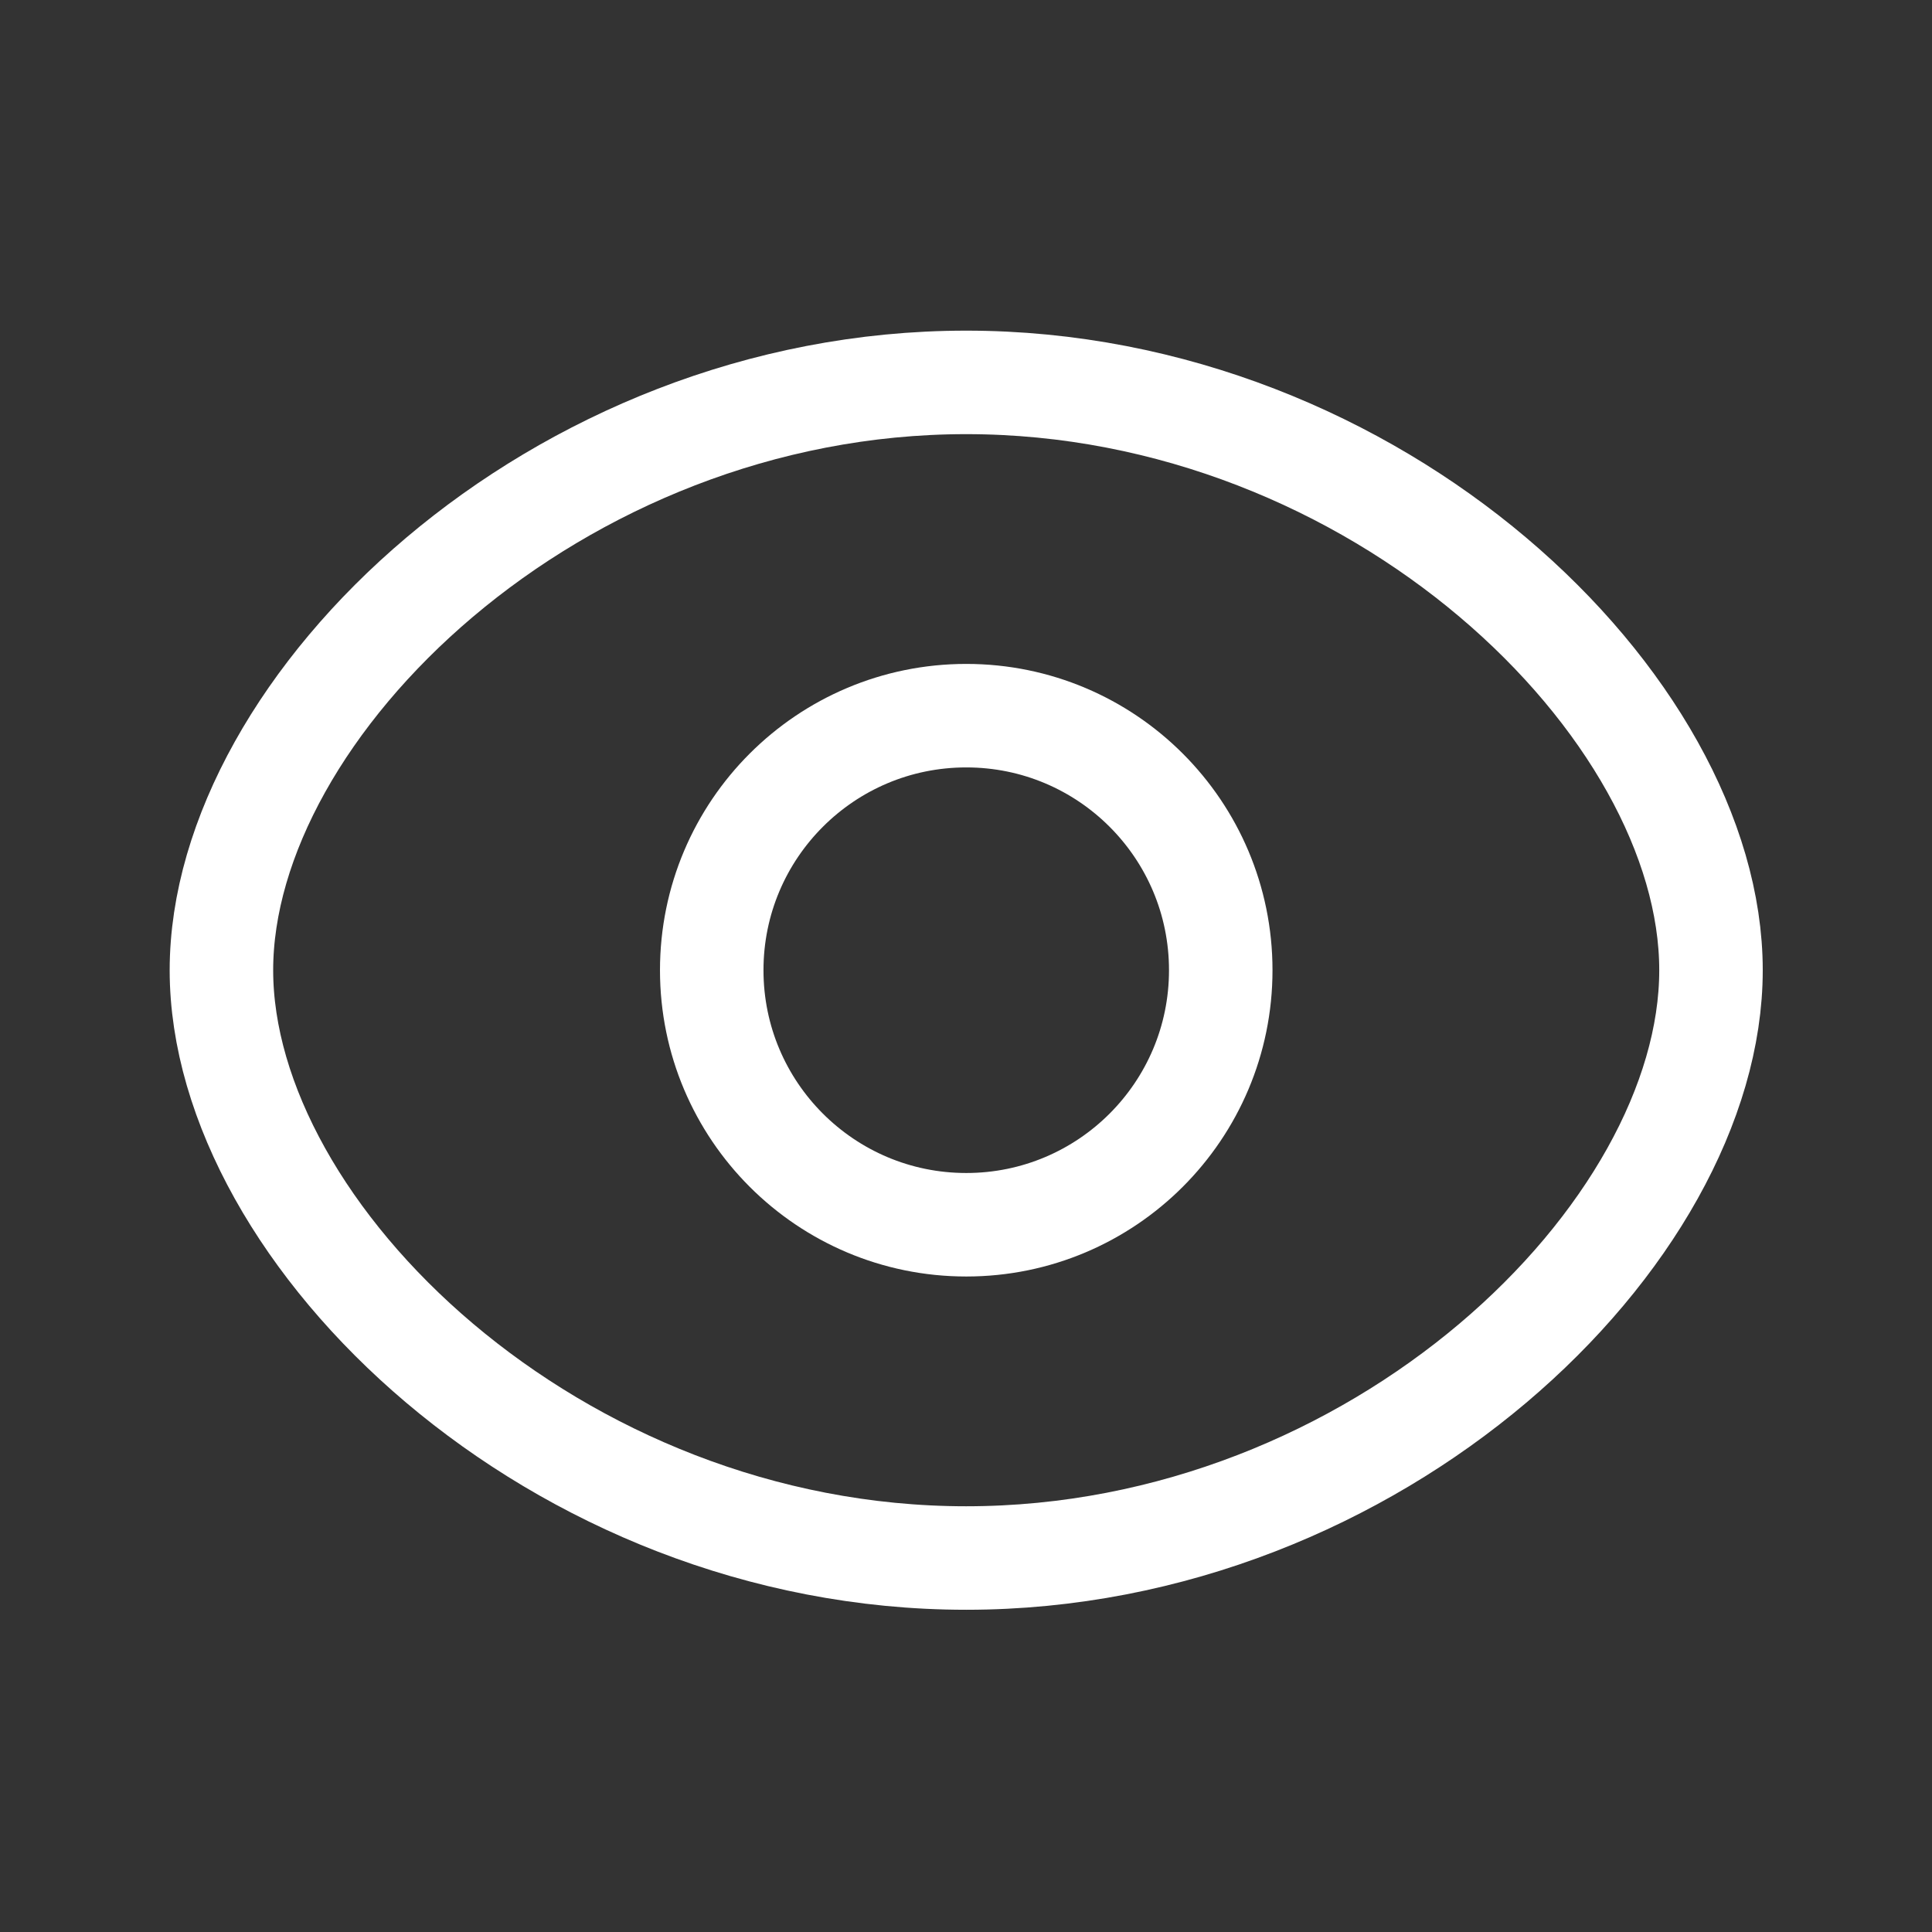 <svg width="28" height="28" viewBox="0 0 28 28" fill="none" xmlns="http://www.w3.org/2000/svg">
<rect x="0" y="0" width="28" height="28" fill="#333333" stroke="none"/>
<path fill-rule="evenodd" clip-rule="evenodd" d="M17.692 14.061C17.692 16.098 16.041 17.75 14.004 17.75C11.966 17.75 10.315 16.098 10.315 14.061C10.315 12.023 11.966 10.372 14.004 10.372C16.041 10.372 17.692 12.023 17.692 14.061Z" stroke="white" stroke-width="1.5" stroke-linecap="round" stroke-linejoin="round"/>
<path fill-rule="evenodd" clip-rule="evenodd" d="M3.209 14.061C3.209 17.887 8.041 22.58 14.003 22.58C19.963 22.58 24.797 17.891 24.797 14.061C24.797 10.231 19.963 5.542 14.003 5.542C8.041 5.542 3.209 10.234 3.209 14.061Z" stroke="white" stroke-width="1.5" stroke-linecap="round" stroke-linejoin="round"/>
</svg>
